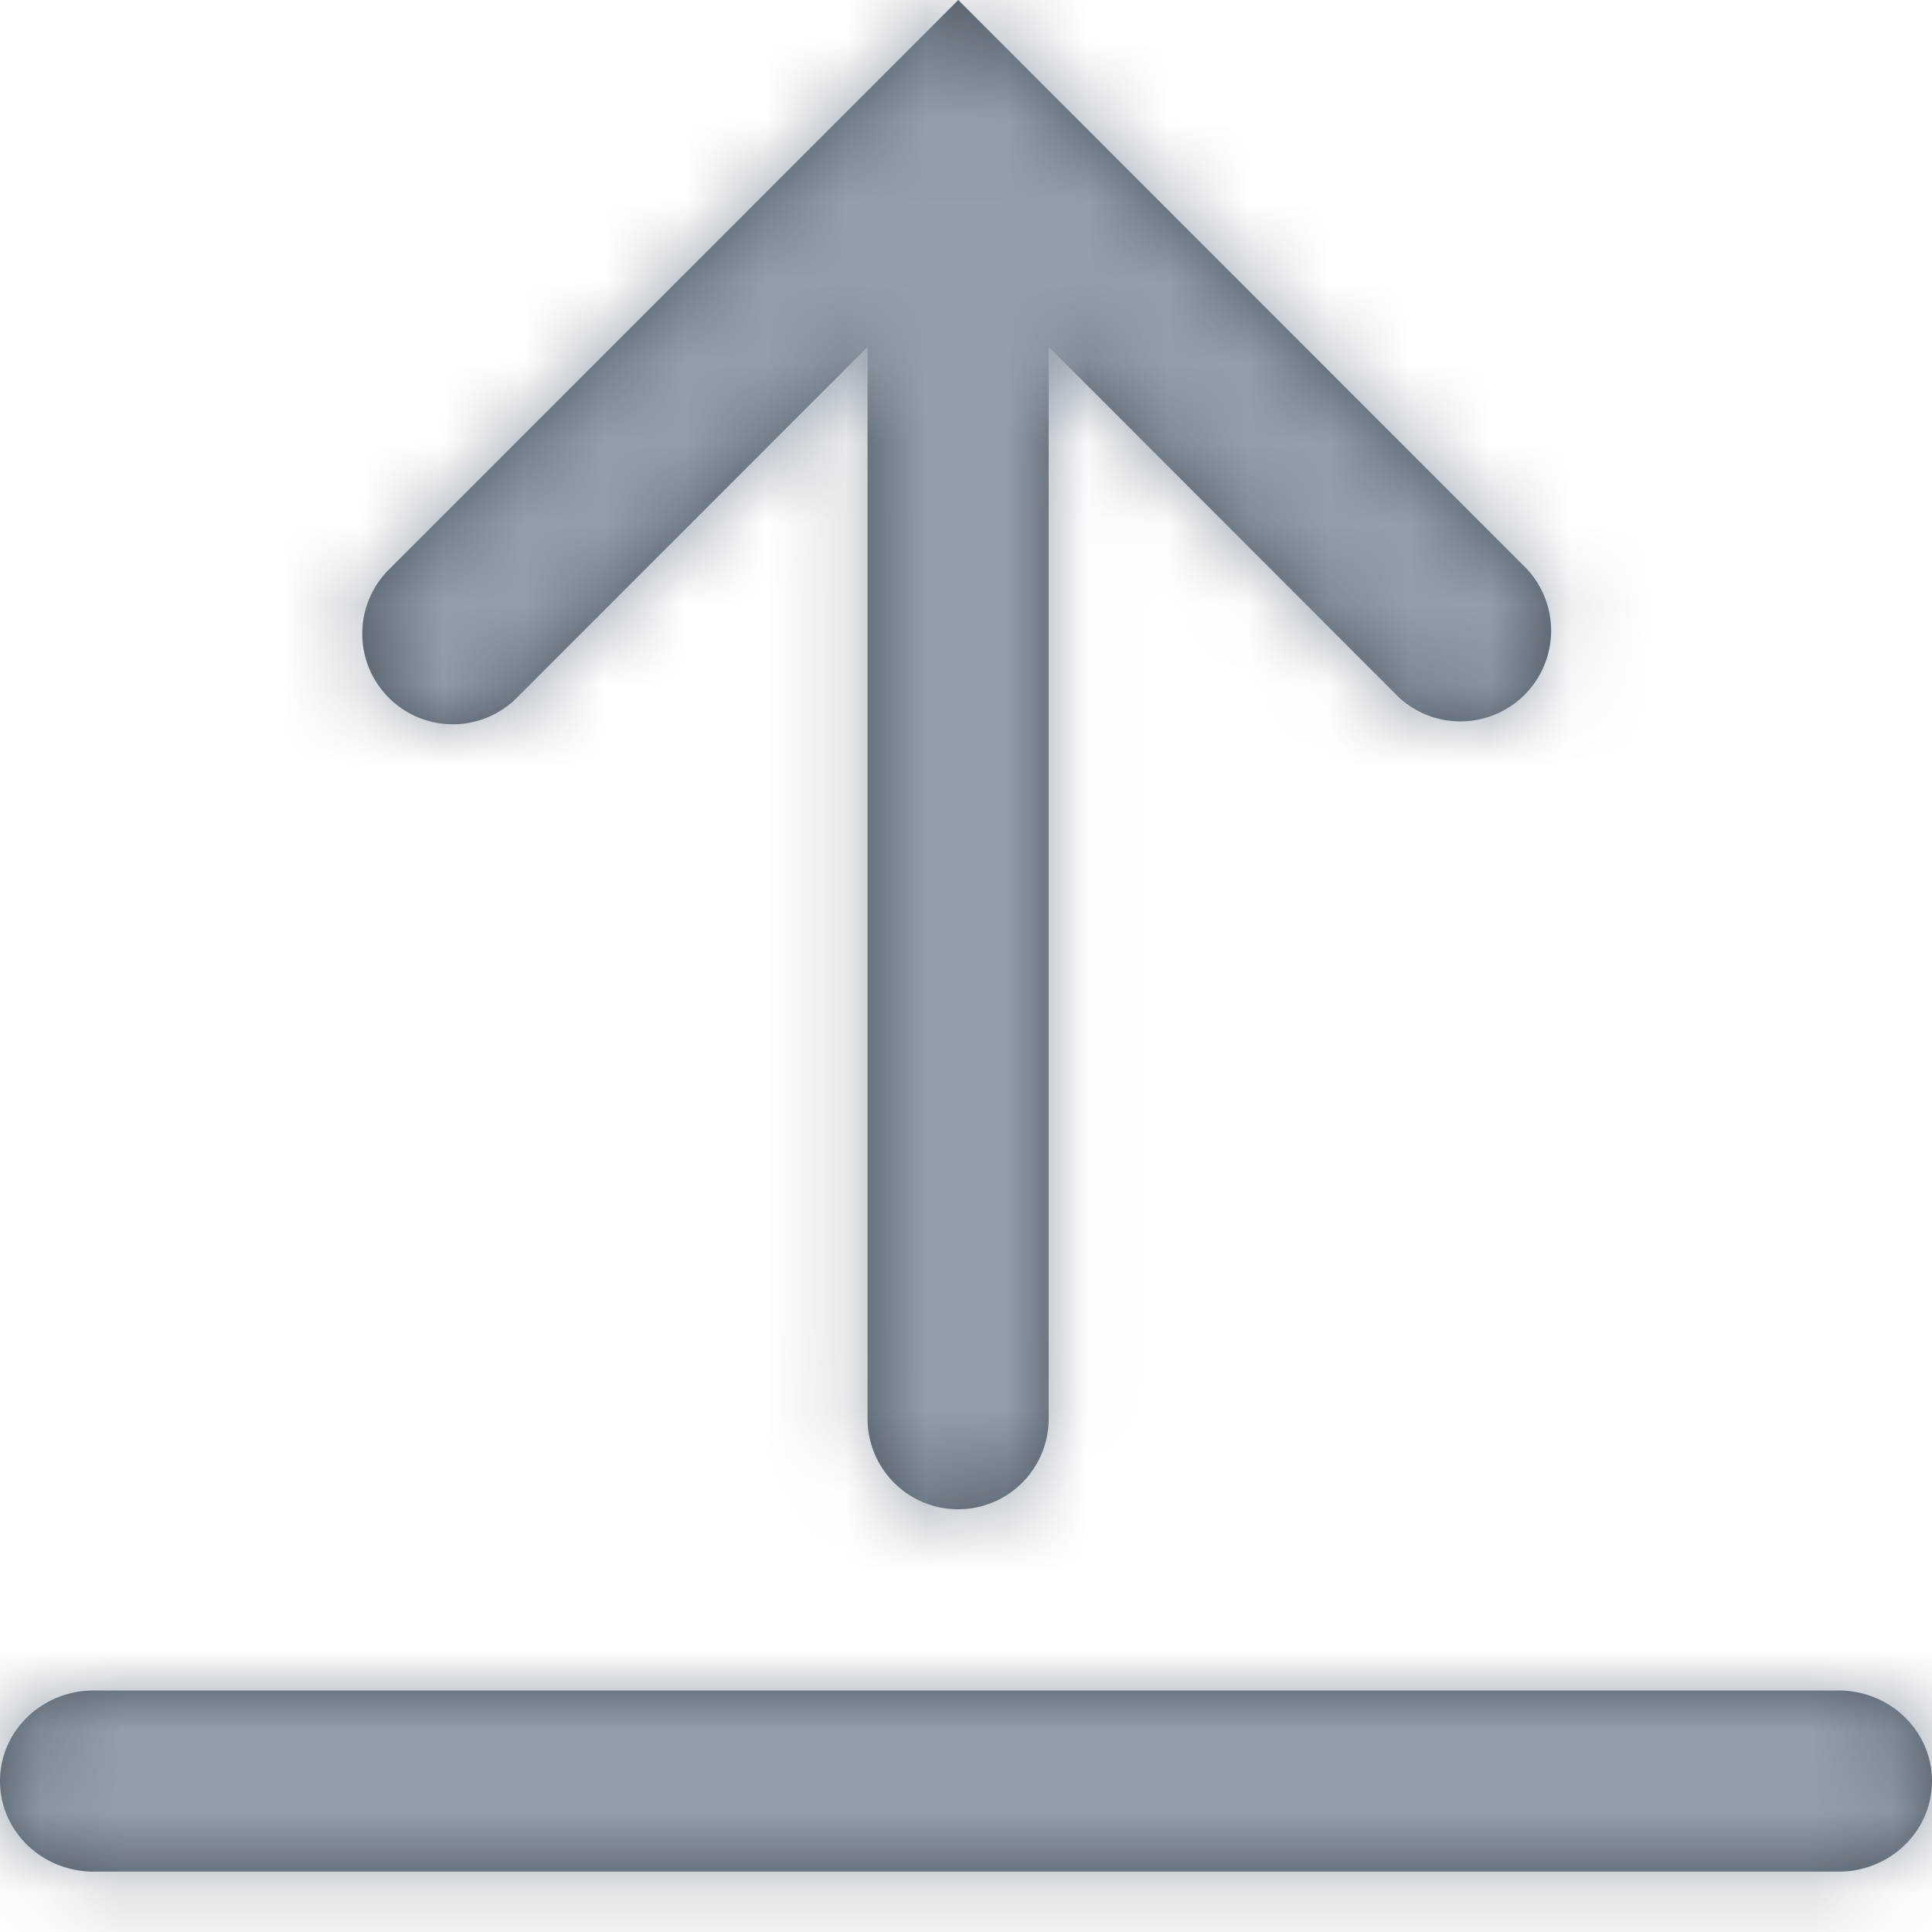 <svg xmlns="http://www.w3.org/2000/svg" xmlns:xlink="http://www.w3.org/1999/xlink" width="24" height="24" viewBox="0 0 24 24">
    <defs>
        <path id="a" d="M11.904 0l7.072 7.077a1.127 1.127 0 0 1-1.593 1.591l-4.356-4.36v13.316a1.125 1.125 0 0 1-2.25 0V4.31L6.421 8.668A1.125 1.125 0 1 1 4.83 7.076L11.904 0zM22.84 21c.641 0 1.16.504 1.16 1.125s-.519 1.125-1.16 1.125H1.163C.52 23.25 0 22.746 0 22.125S.52 21 1.163 21H22.84z"/>
    </defs>
    <g fill="none" fill-rule="evenodd">
        <mask id="b" fill="#fff">
            <use xlink:href="#a"/>
        </mask>
        <use fill="#48525D" xlink:href="#a"/>
        <g fill="#929EAA" mask="url(#b)">
            <path d="M0 0h24v24H0z"/>
        </g>
    </g>
</svg>
